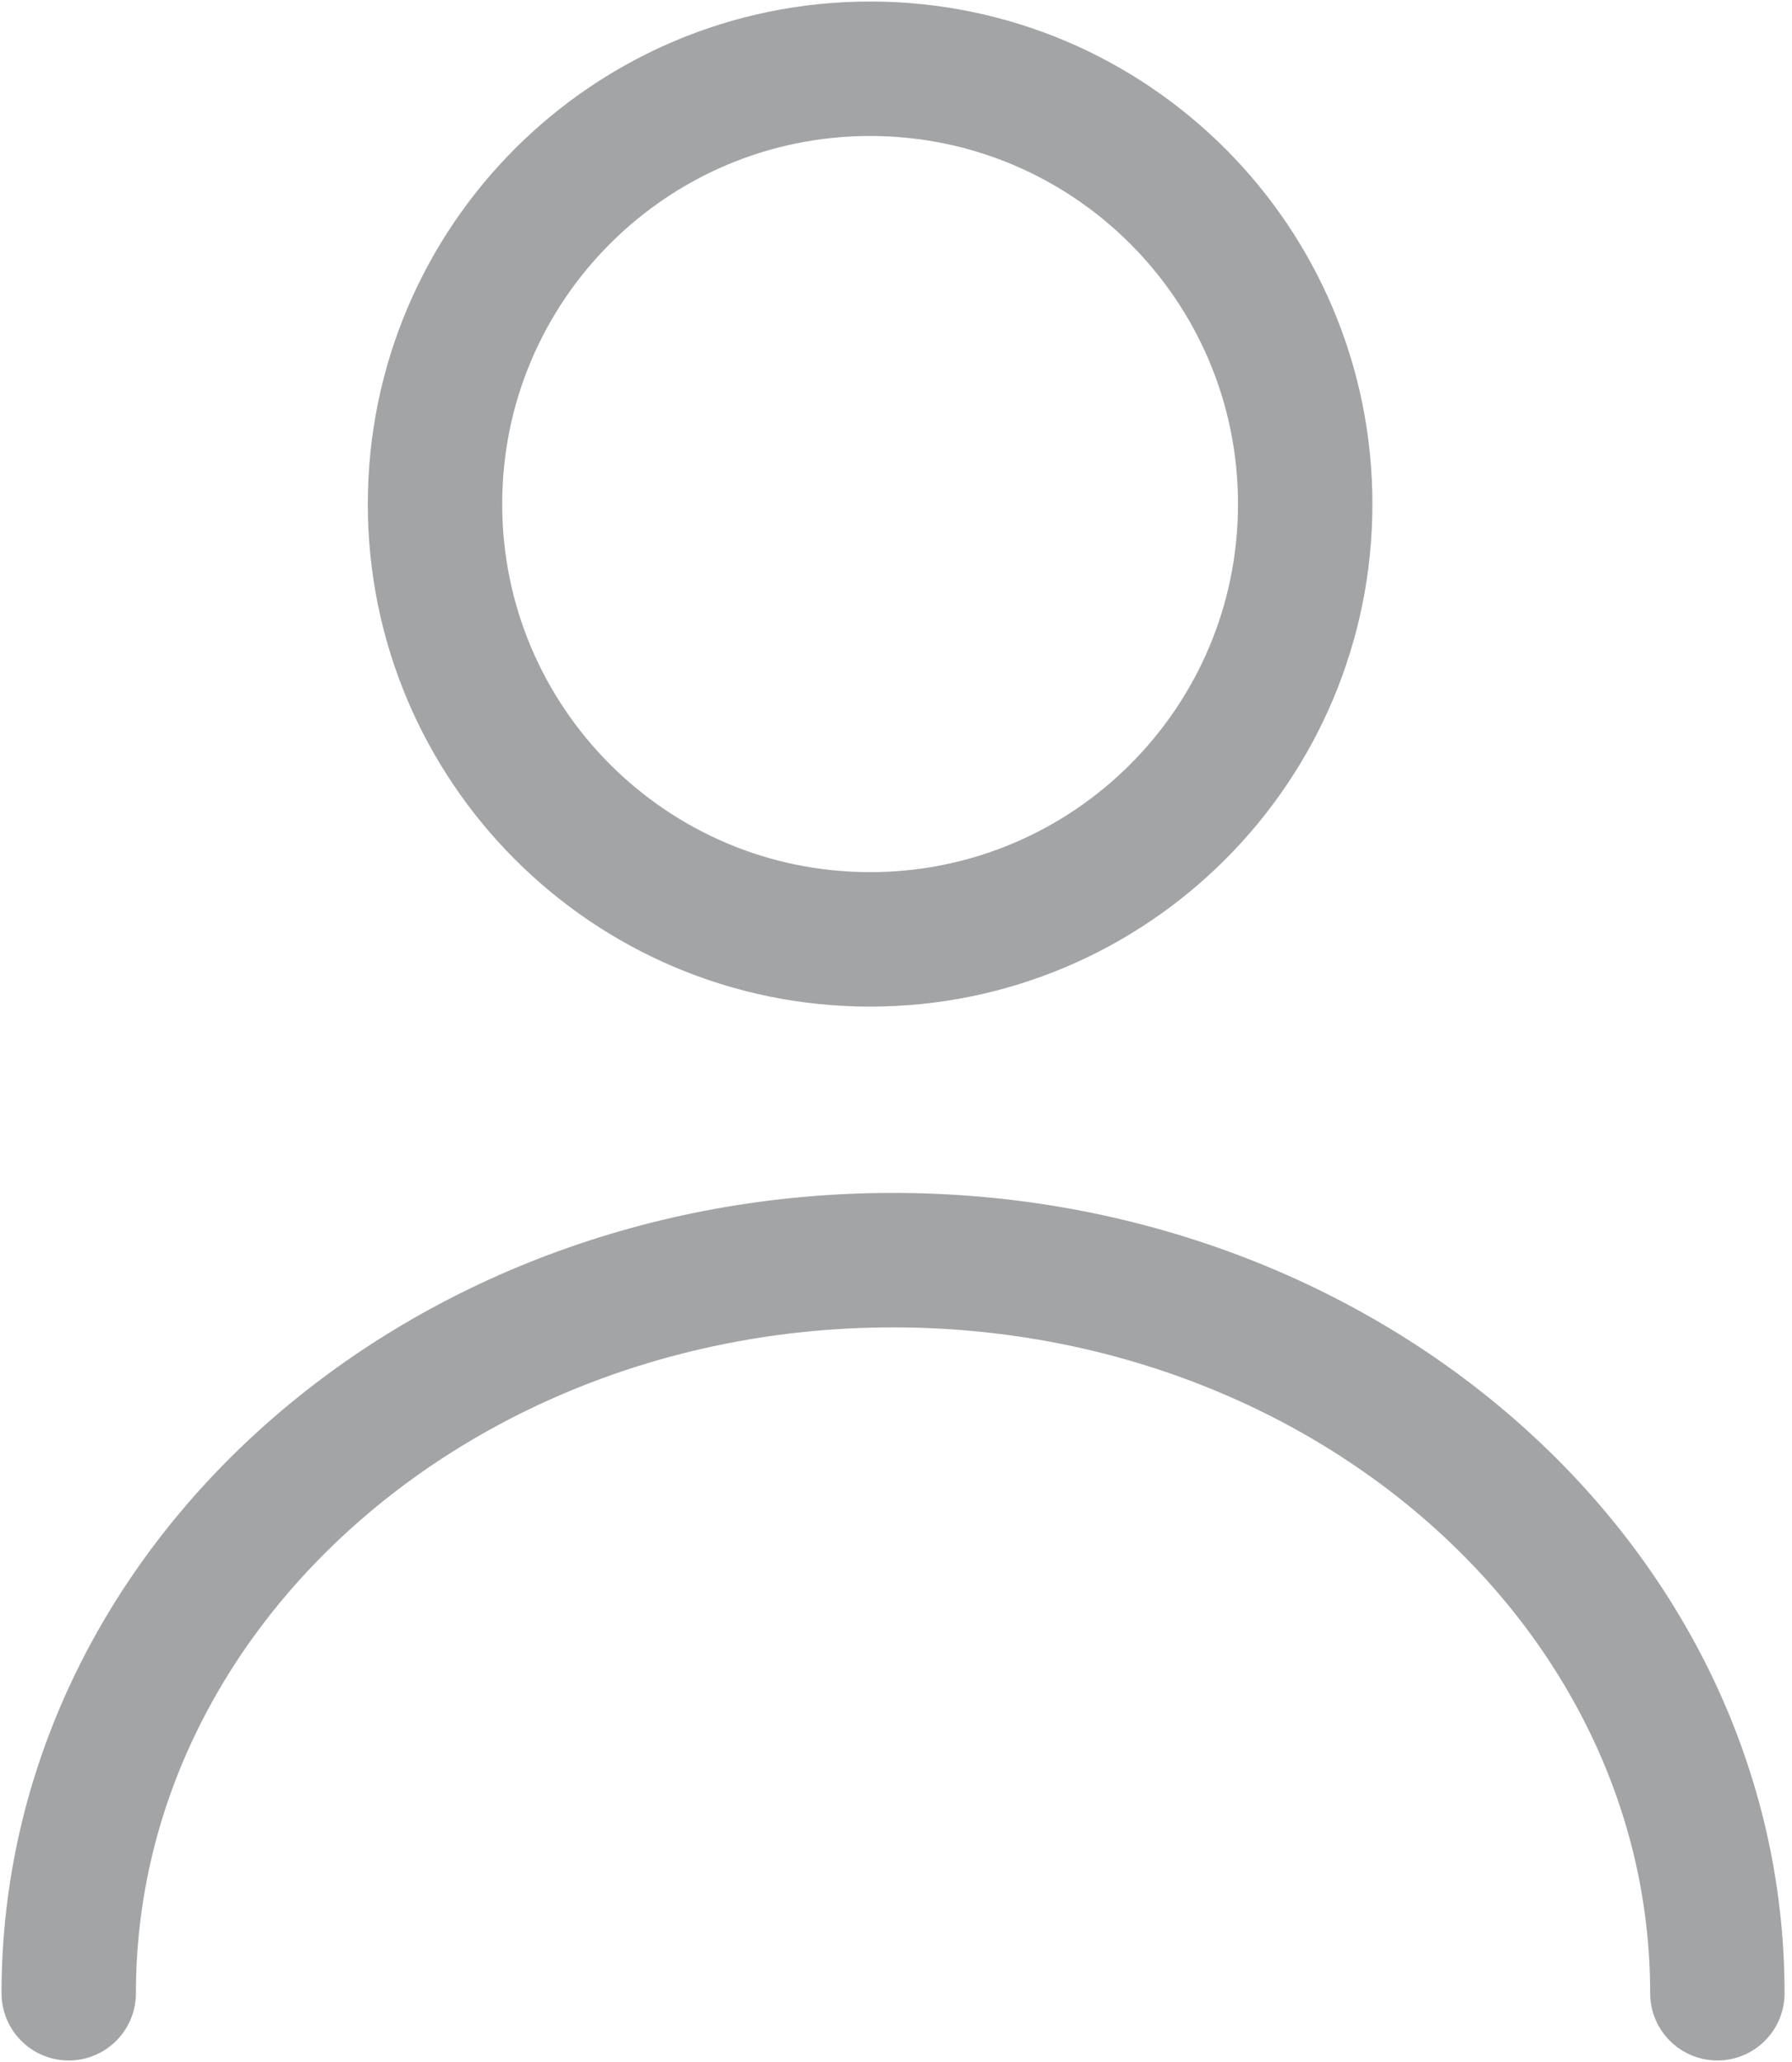 <svg width="20" height="23" viewBox="0 0 20 23" fill="none" xmlns="http://www.w3.org/2000/svg">
<g opacity="0.7">
<path d="M9.711 10.478C12.393 10.478 14.567 8.304 14.567 5.622C14.567 2.941 12.393 0.767 9.711 0.767C7.029 0.767 4.855 2.941 4.855 5.622C4.855 8.304 7.029 10.478 9.711 10.478Z" stroke="#7B7E80" stroke-width="1.5" stroke-linecap="round" stroke-linejoin="round"/>
<path d="M19.167 22.233C19.167 17.712 15.043 14.056 9.967 14.056C4.89 14.056 0.767 17.712 0.767 22.233" stroke="#7B7E80" stroke-width="1.5" stroke-linecap="round" stroke-linejoin="round"/>
</g>
</svg>
